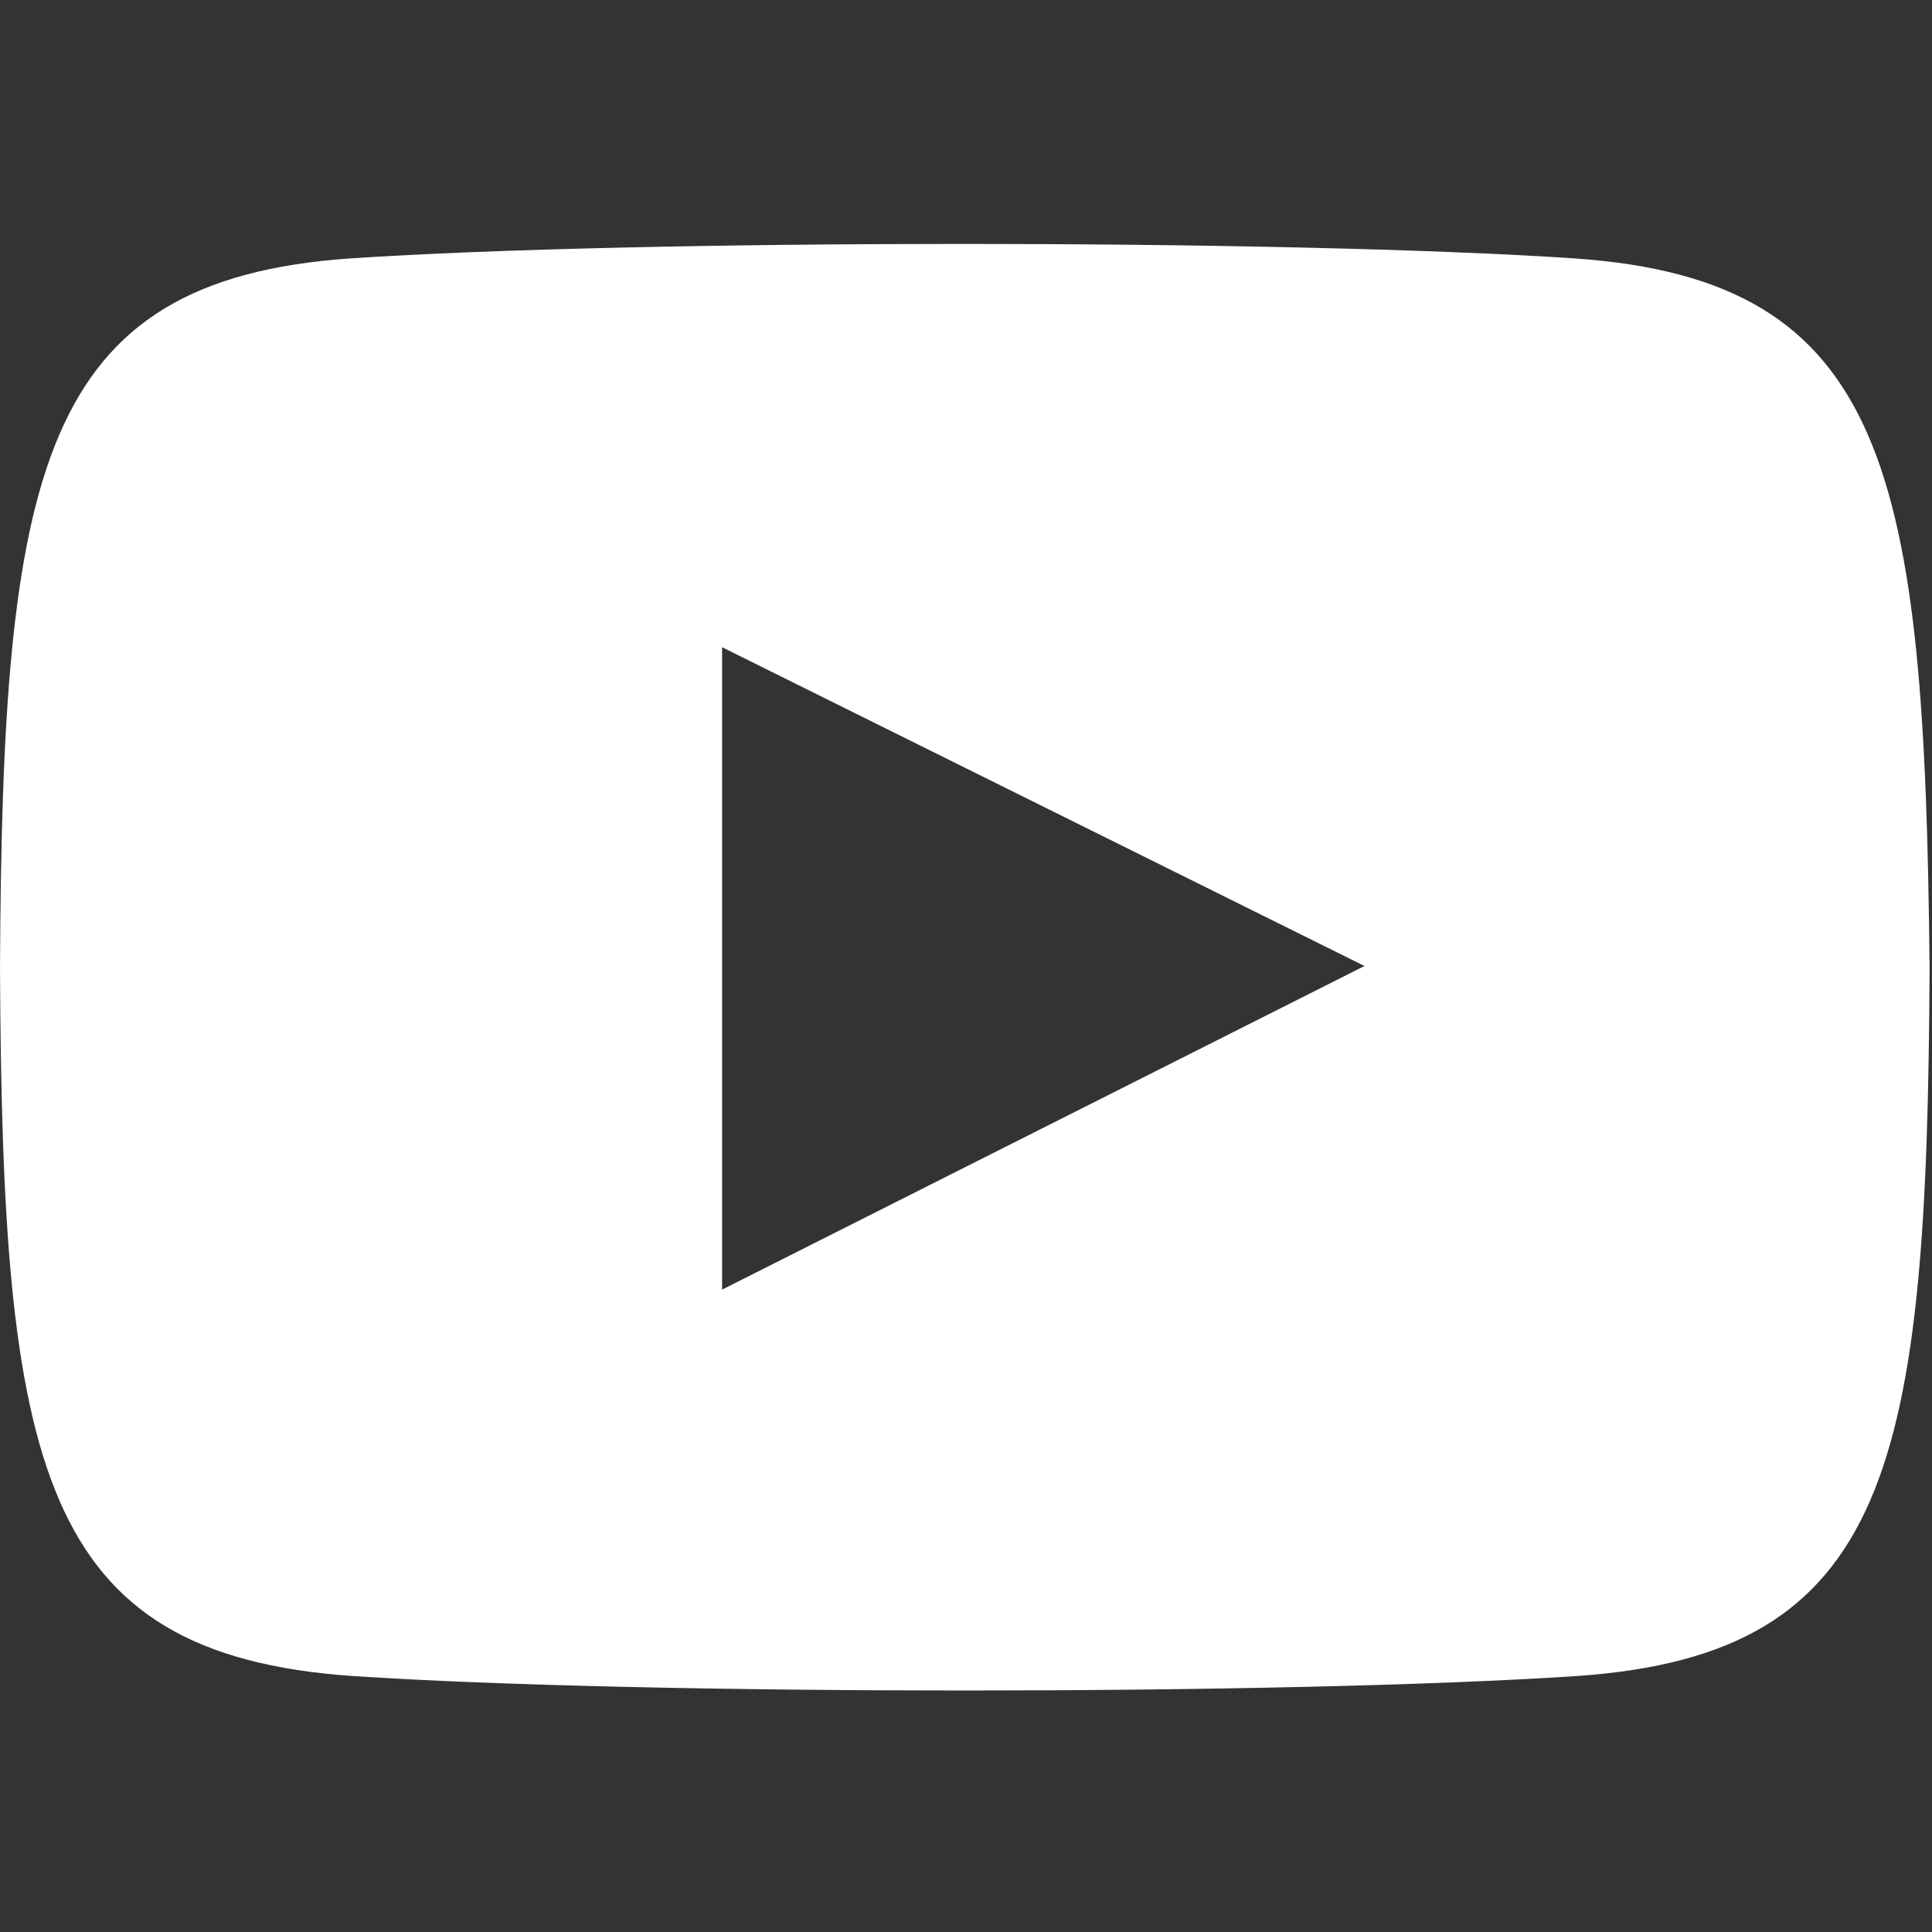 <?xml version="1.0" encoding="utf-8"?>
<!-- Generator: Adobe Illustrator 20.1.0, SVG Export Plug-In . SVG Version: 6.00 Build 0)  -->
<svg version="1.1" id="Layer_1" xmlns="http://www.w3.org/2000/svg" xmlns:xlink="http://www.w3.org/1999/xlink" x="0px" y="0px"
	 viewBox="0 0 80 80" style="enable-background:new 0 0 80 80;" xml:space="preserve">
<rect x="0" y="0" width="80" height="80" fill="#333333" stroke="none"/>
<style type="text/css">
	.st0{opacity:0;fill:#FF0000;}
</style>
<rect x="0" y="0" transform="matrix(6.123234e-17 -1 1 6.123234e-17 -9.094947e-13 80)" class="st0" width="80" height="80"/>
<path fill="#fff"  d="M65.2,10.7c-12-0.8-38.7-0.8-50.7,0C1.6,11.6,0.1,19.5,0,40.1c0.1,20.6,1.6,28.4,14.6,29.3c12,0.8,38.7,0.8,50.7,0
	c13-0.9,14.5-8.7,14.6-29.3C79.7,19.5,78.2,11.6,65.2,10.7z M29.9,53.4V26.8L56.5,40L29.9,53.4z"/>
</svg>
